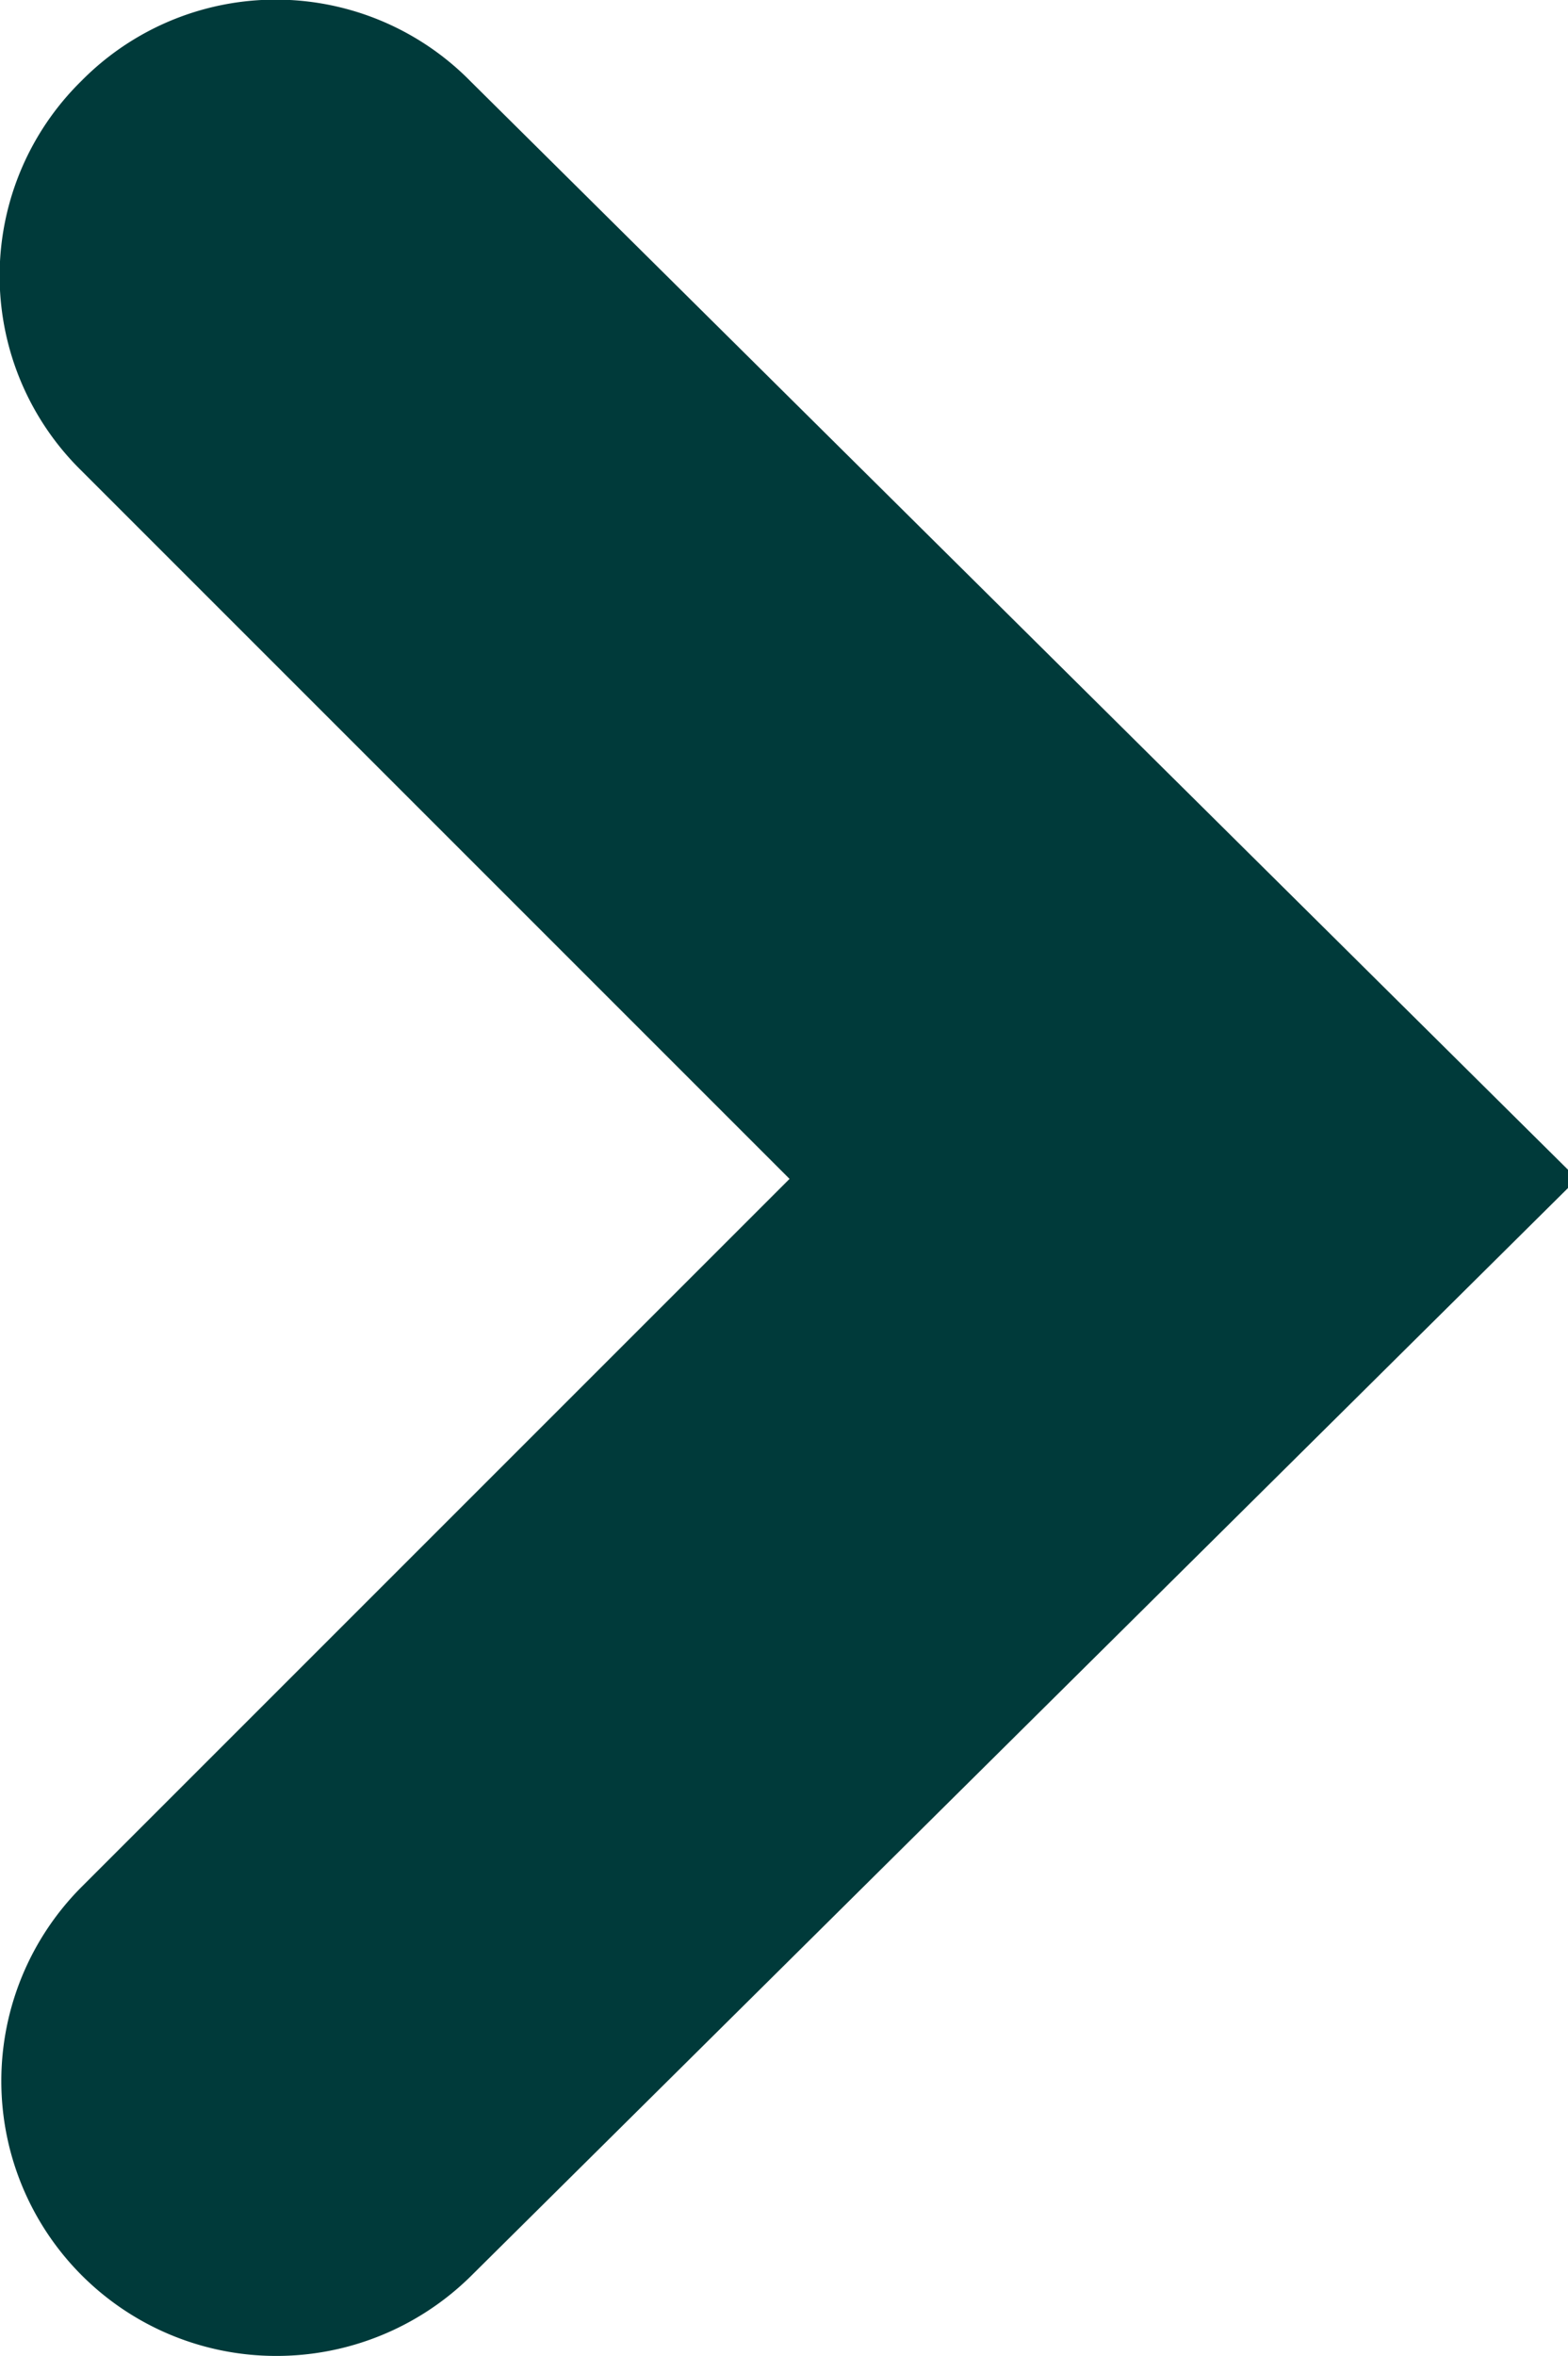 <svg xmlns="http://www.w3.org/2000/svg" viewBox="0 0 8.5 12.77"><defs><style>.cls-1{fill:#003a3a;}</style></defs><g id="Layer_2" data-name="Layer 2"><g id="Layer_1-2" data-name="Layer 1"><path class="cls-1" d="M2.55.44A1.48,1.48,0,0,0,.44.44a1.48,1.48,0,0,0,0,2.11L4.28,6.39.44,10.23a1.49,1.49,0,0,0,1.05,2.54,1.5,1.5,0,0,0,1.06-.43l6-5.95Z"/></g></g></svg>